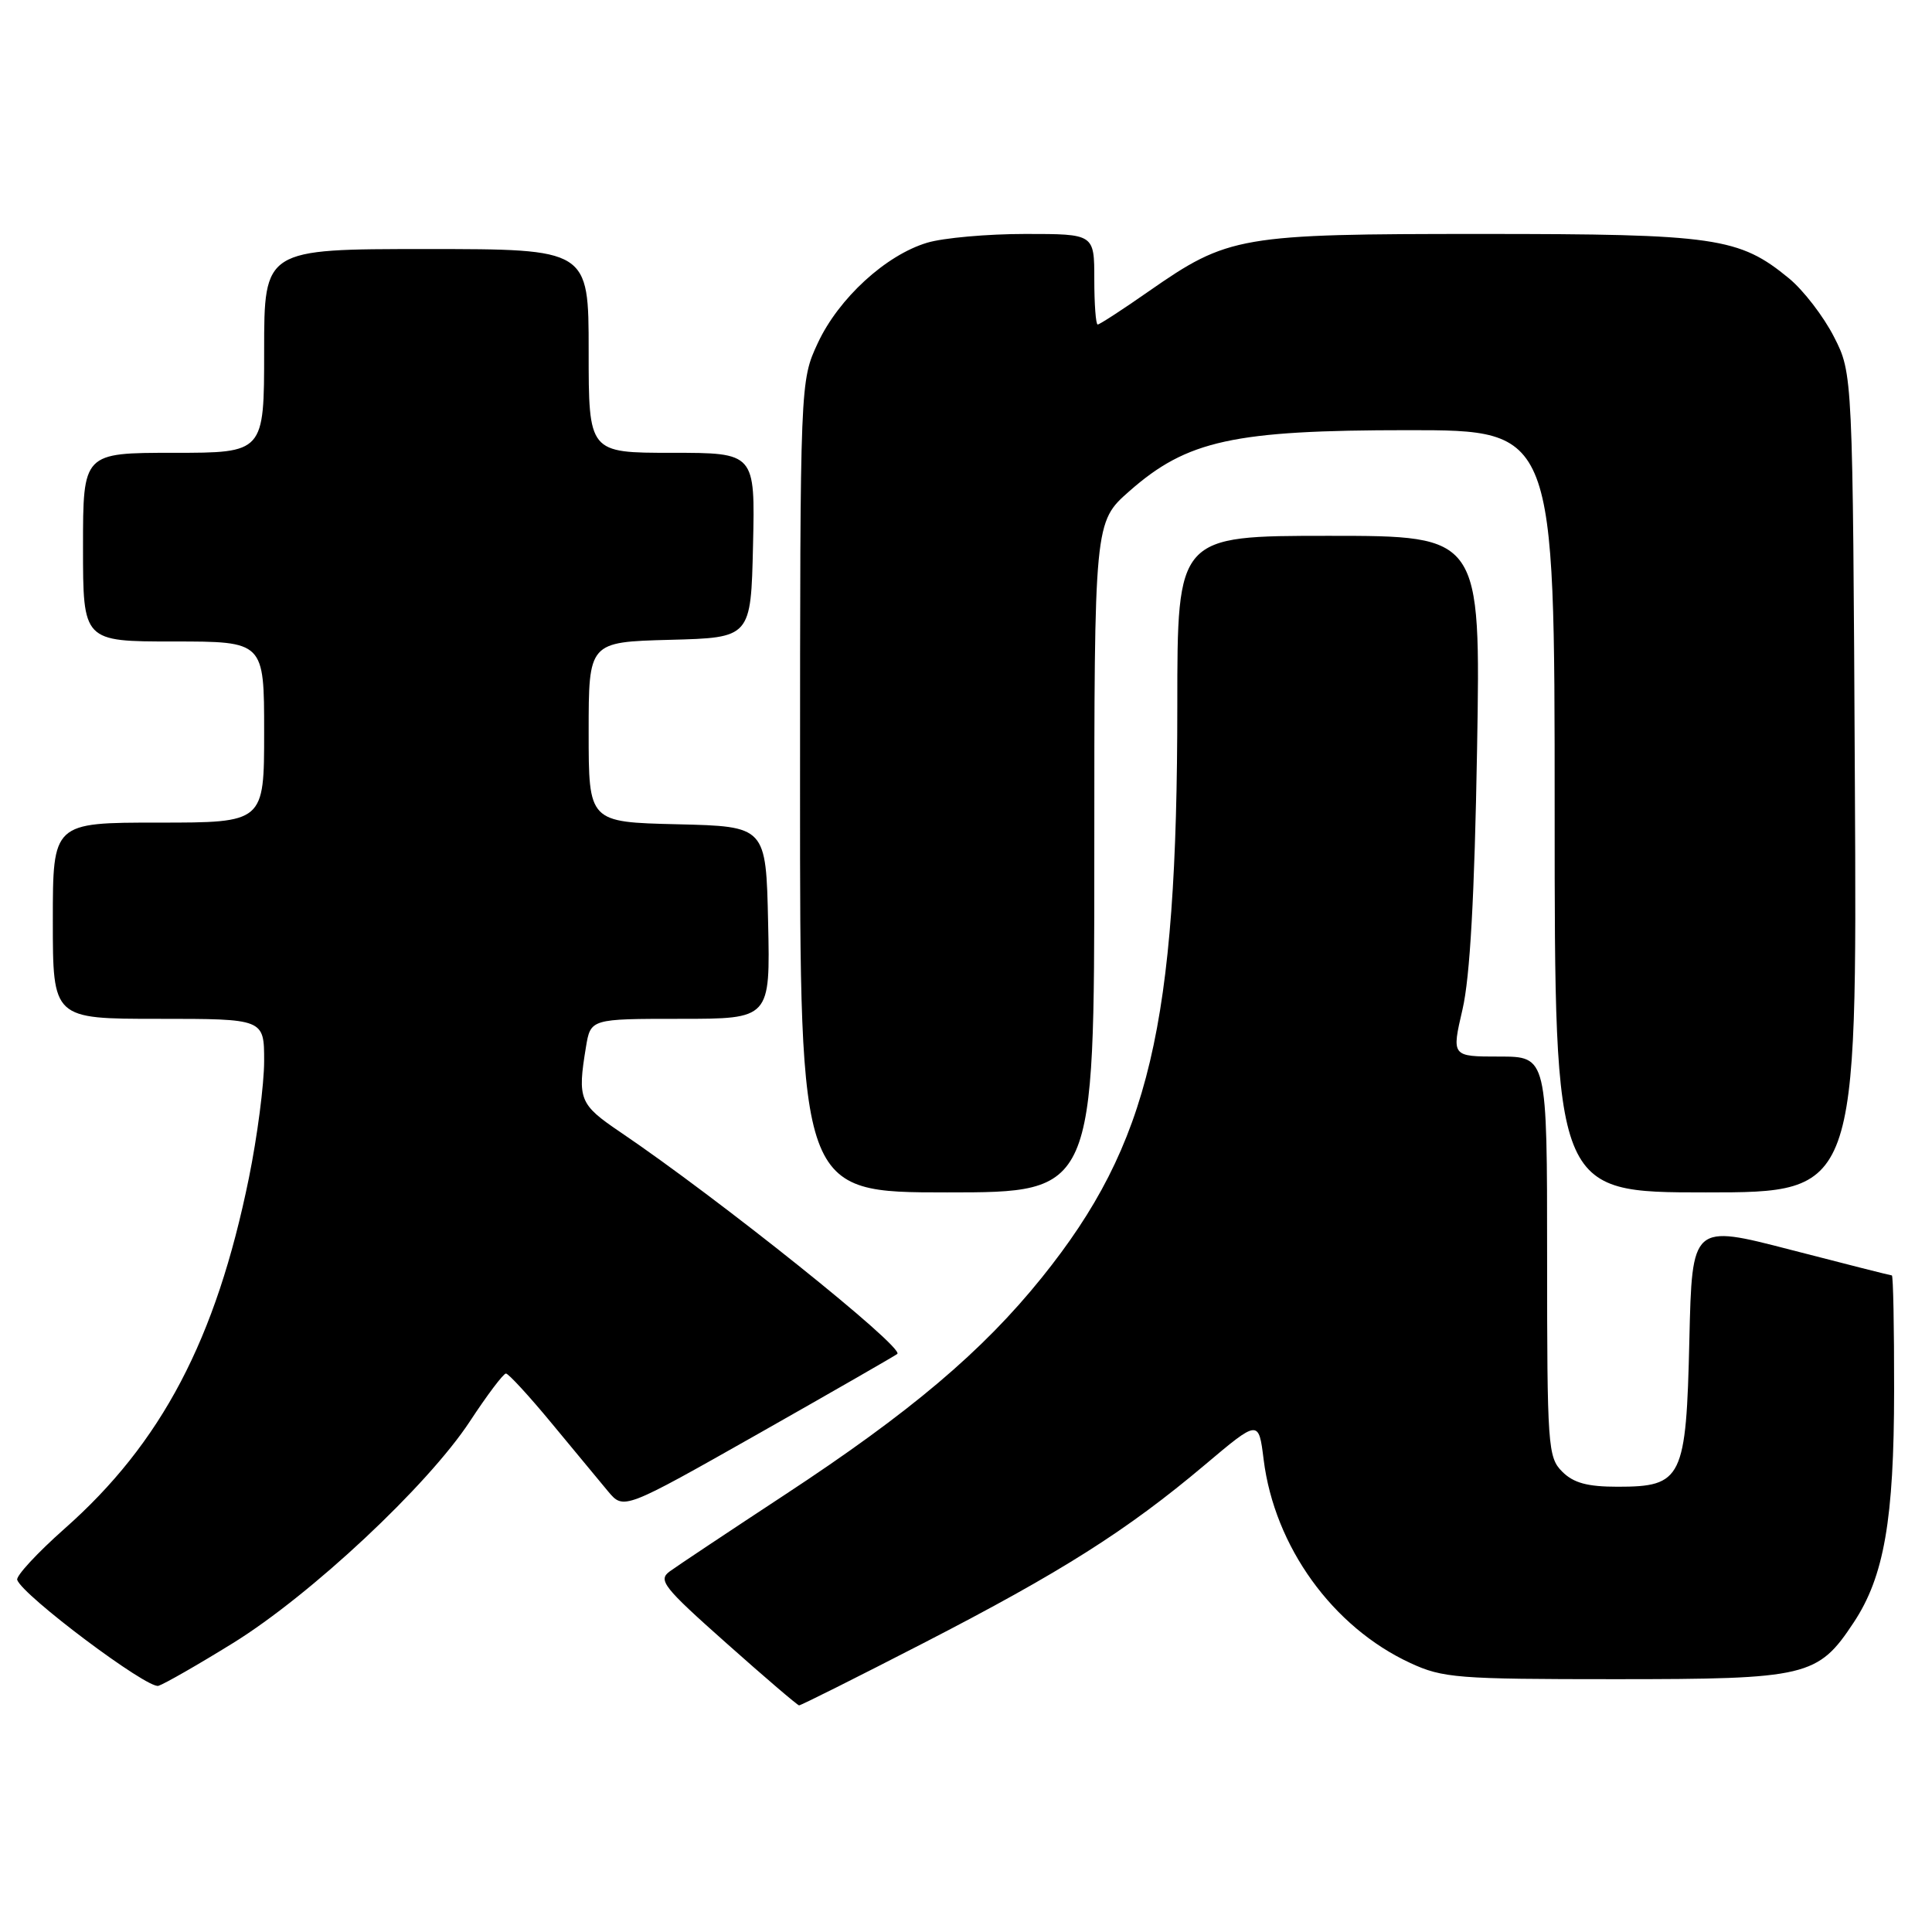 <?xml version="1.0" encoding="UTF-8" standalone="no"?>
<!DOCTYPE svg PUBLIC "-//W3C//DTD SVG 1.1//EN" "http://www.w3.org/Graphics/SVG/1.1/DTD/svg11.dtd" >
<svg xmlns="http://www.w3.org/2000/svg" xmlns:xlink="http://www.w3.org/1999/xlink" version="1.1" viewBox="0 0 256 256">
 <g >
 <path fill="currentColor"
d=" M 122.38 217.71 C 140.61 208.32 149.33 202.80 159.64 194.11 C 166.78 188.09 166.78 188.09 167.44 193.41 C 168.88 204.93 176.58 215.60 186.88 220.36 C 191.17 222.35 193.13 222.50 214.00 222.50 C 239.47 222.50 240.88 222.17 245.63 214.98 C 249.65 208.91 250.97 201.35 250.98 184.25 C 250.99 175.86 250.86 169.00 250.68 169.00 C 250.51 169.00 244.48 167.47 237.29 165.61 C 224.21 162.22 224.21 162.22 223.85 177.51 C 223.43 195.94 222.91 197.00 214.35 197.00 C 210.33 197.00 208.50 196.50 207.00 195.00 C 205.10 193.10 205.00 191.67 205.00 166.50 C 205.00 140.00 205.00 140.00 198.67 140.00 C 192.34 140.00 192.34 140.00 193.79 133.75 C 194.79 129.43 195.38 118.78 195.72 99.25 C 196.20 71.00 196.20 71.00 176.10 71.00 C 156.00 71.00 156.00 71.00 156.00 93.45 C 156.00 135.95 152.31 151.56 138.05 169.28 C 130.19 179.05 120.61 187.15 104.00 198.06 C 96.58 202.94 89.71 207.51 88.74 208.22 C 87.16 209.38 87.89 210.30 96.24 217.72 C 101.33 222.25 105.67 225.96 105.88 225.97 C 106.10 225.99 113.52 222.27 122.38 217.71 Z  M 30.90 217.70 C 41.21 211.31 56.66 196.86 62.26 188.34 C 64.55 184.85 66.70 182.00 67.04 182.00 C 67.37 182.00 70.09 184.95 73.08 188.57 C 76.06 192.18 79.43 196.25 80.57 197.61 C 82.64 200.08 82.64 200.08 100.57 189.93 C 110.43 184.34 118.68 179.60 118.90 179.40 C 119.84 178.53 95.19 158.80 82.18 150.00 C 76.77 146.34 76.50 145.67 77.64 138.75 C 78.26 135.00 78.26 135.00 90.16 135.00 C 102.06 135.00 102.06 135.00 101.78 122.25 C 101.50 109.50 101.50 109.50 89.75 109.22 C 78.00 108.94 78.00 108.94 78.00 97.00 C 78.00 85.07 78.00 85.07 88.75 84.78 C 99.50 84.50 99.50 84.50 99.78 72.25 C 100.06 60.00 100.06 60.00 89.03 60.00 C 78.00 60.00 78.00 60.00 78.00 46.50 C 78.00 33.00 78.00 33.00 56.50 33.00 C 35.00 33.00 35.00 33.00 35.00 46.50 C 35.00 60.00 35.00 60.00 23.00 60.00 C 11.00 60.00 11.00 60.00 11.00 72.50 C 11.00 85.00 11.00 85.00 23.00 85.00 C 35.00 85.00 35.00 85.00 35.00 97.00 C 35.00 109.00 35.00 109.00 21.00 109.00 C 7.00 109.00 7.00 109.00 7.00 122.00 C 7.00 135.00 7.00 135.00 21.00 135.00 C 35.00 135.00 35.00 135.00 35.00 140.59 C 35.00 143.67 34.09 150.64 32.98 156.09 C 28.62 177.49 21.40 191.22 8.53 202.58 C 4.92 205.78 2.11 208.82 2.28 209.34 C 2.97 211.40 19.57 223.85 21.00 223.38 C 21.82 223.11 26.28 220.56 30.90 217.70 Z  M 145.00 113.58 C 145.00 69.17 145.00 69.17 149.65 65.08 C 157.30 58.34 163.45 57.00 186.61 57.00 C 206.00 57.00 206.00 57.00 206.00 107.50 C 206.00 158.00 206.00 158.00 226.03 158.00 C 246.07 158.00 246.07 158.00 245.78 103.75 C 245.50 49.50 245.50 49.50 243.01 44.63 C 241.64 41.94 238.97 38.47 237.07 36.90 C 230.45 31.45 227.35 31.00 196.36 31.00 C 164.21 31.00 162.77 31.25 152.20 38.61 C 148.74 41.03 145.70 43.00 145.45 43.00 C 145.20 43.00 145.00 40.30 145.00 37.00 C 145.00 31.00 145.00 31.00 135.87 31.00 C 130.84 31.00 124.99 31.52 122.86 32.16 C 117.37 33.80 111.13 39.53 108.37 45.44 C 106.02 50.50 106.02 50.50 106.01 104.25 C 106.00 158.00 106.00 158.00 125.50 158.00 C 145.00 158.00 145.00 158.00 145.00 113.58 Z "/>
</g>
</svg>